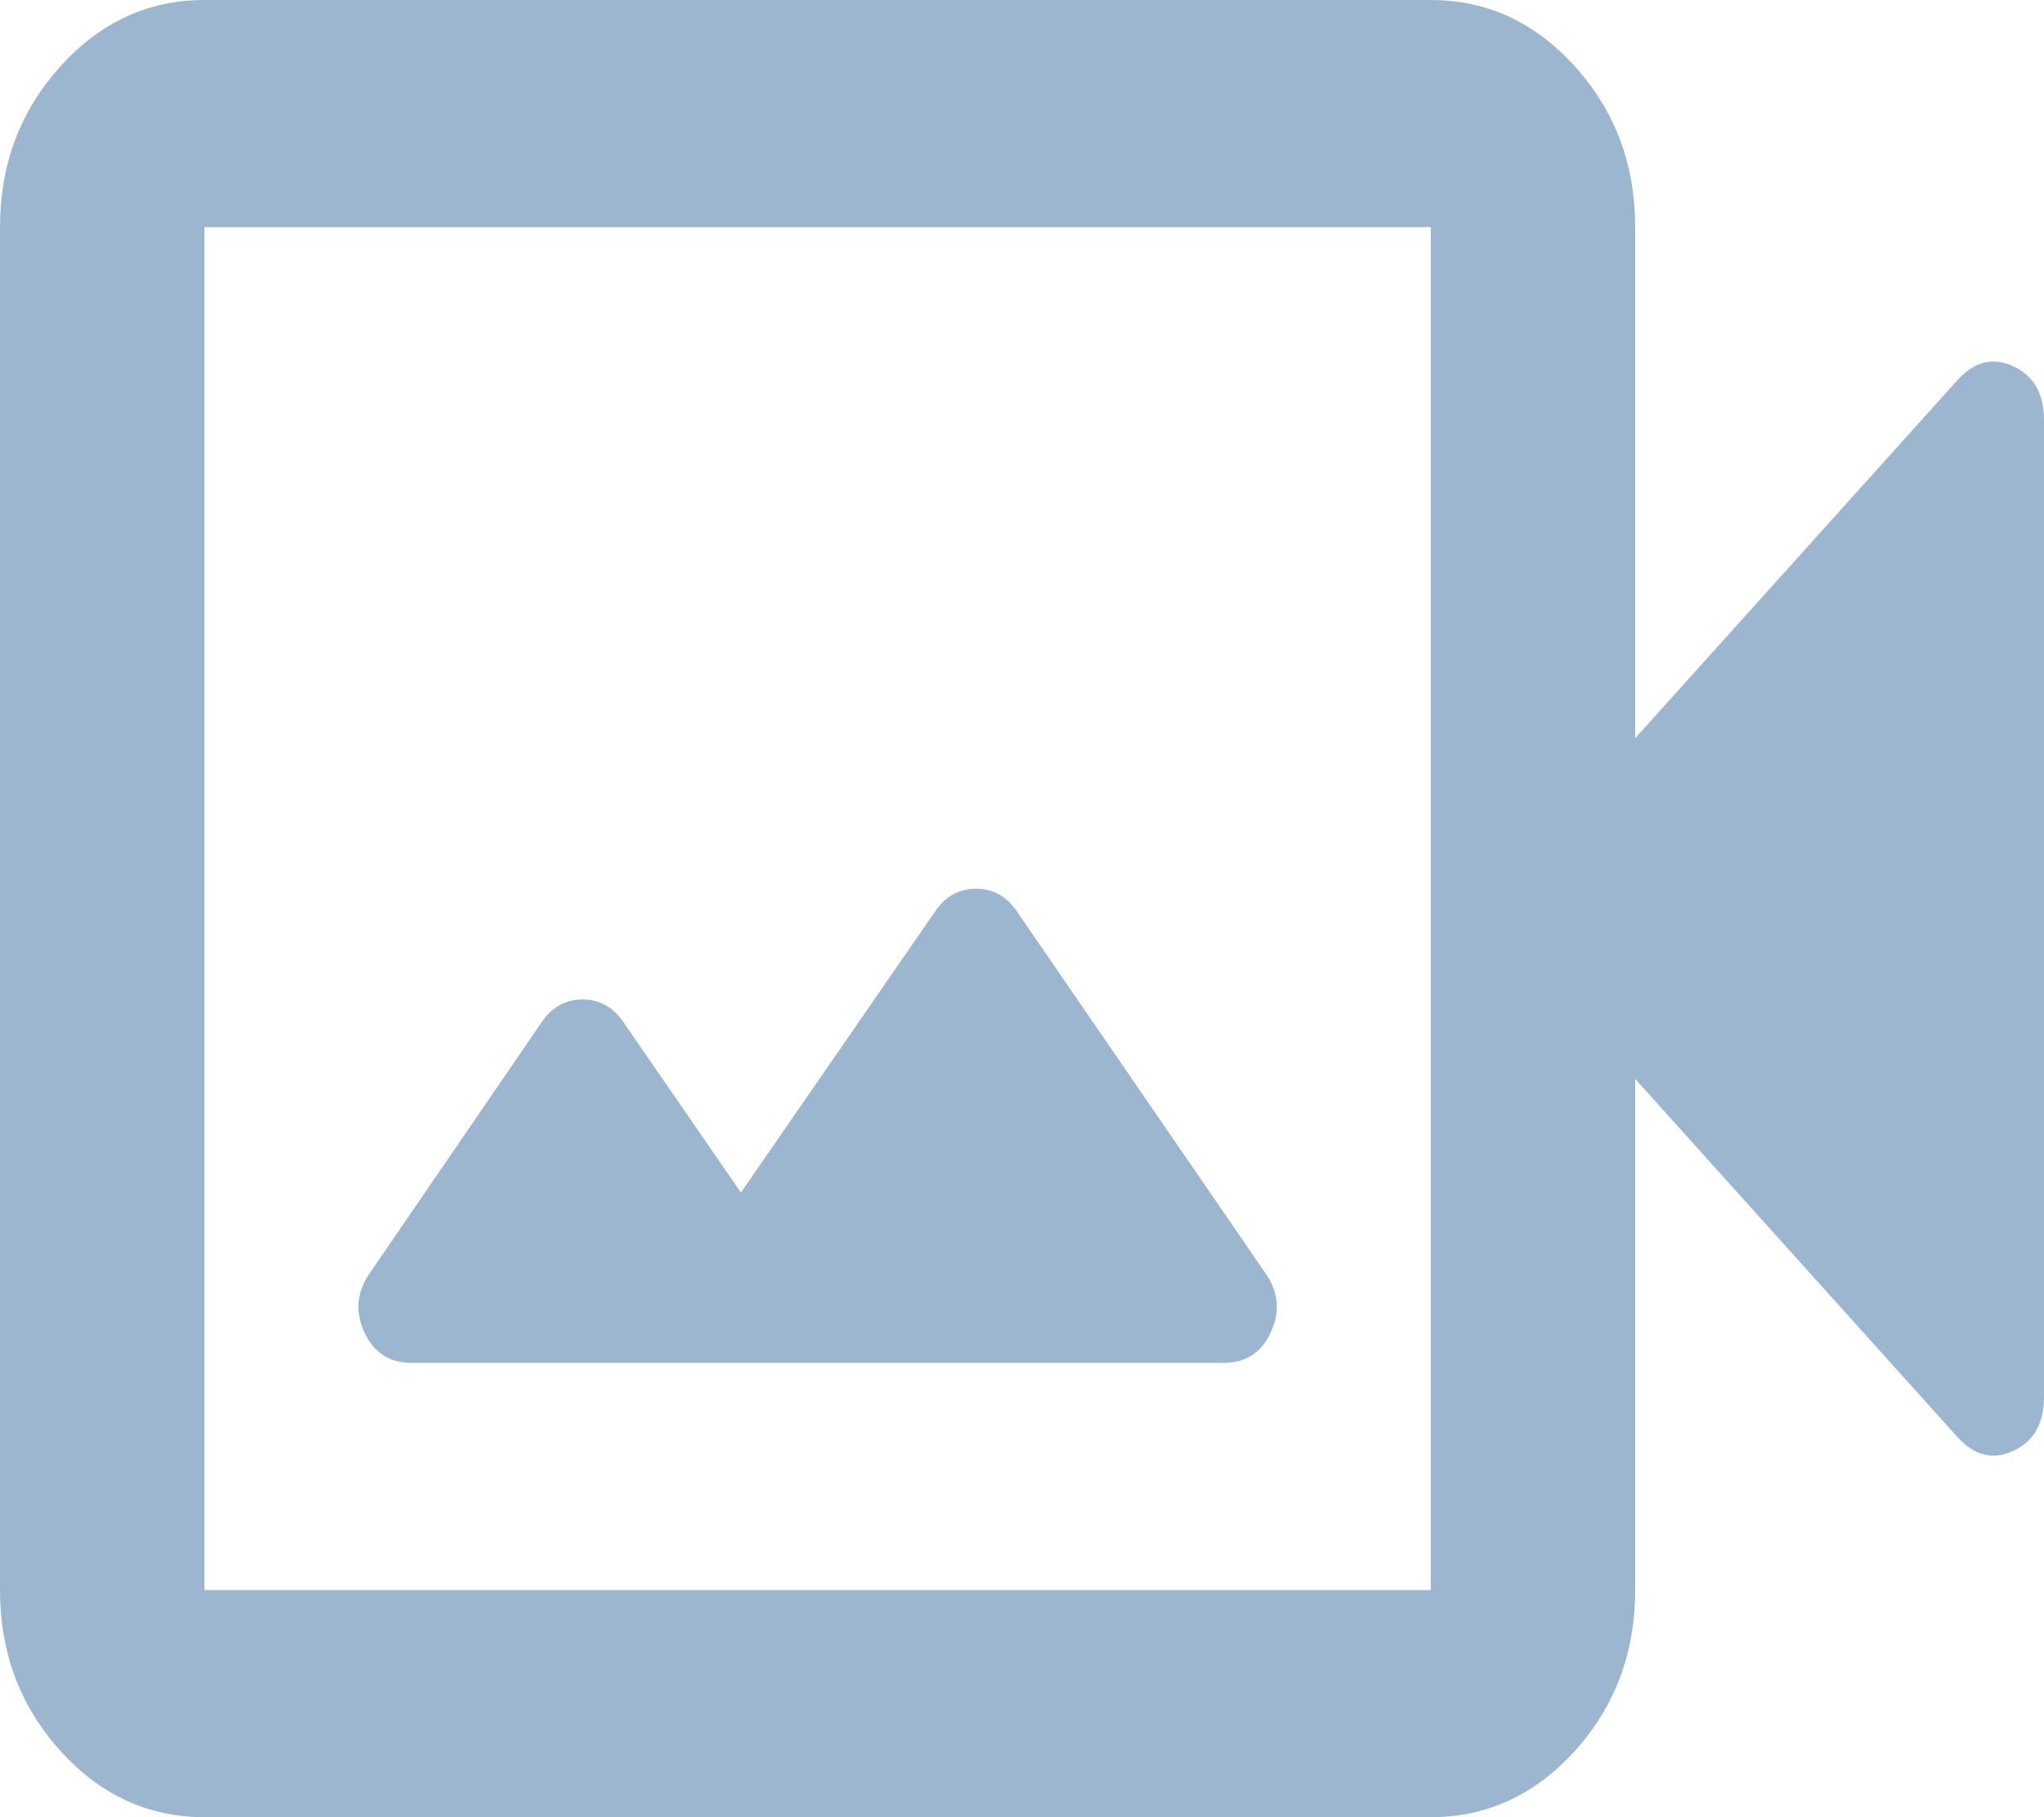 <svg width="18" height="16" viewBox="0 0 18 16" fill="none" xmlns="http://www.w3.org/2000/svg">
<path d="M1.8 16C1.305 16 0.881 15.804 0.529 15.413C0.176 15.021 0 14.55 0 14V2C0 1.45 0.176 0.979 0.529 0.588C0.881 0.196 1.305 0 1.8 0H12.6C13.095 0 13.519 0.196 13.872 0.588C14.224 0.979 14.4 1.45 14.4 2V6.5L17.235 3.35C17.385 3.183 17.55 3.142 17.73 3.225C17.91 3.308 18 3.467 18 3.7V12.3C18 12.533 17.91 12.692 17.73 12.775C17.55 12.858 17.385 12.817 17.235 12.65L14.4 9.5V14C14.4 14.55 14.224 15.021 13.872 15.413C13.519 15.804 13.095 16 12.6 16H1.8ZM1.8 14H12.6V2H1.8V14ZM3.623 12H10.777C10.973 12 11.111 11.908 11.194 11.725C11.276 11.542 11.258 11.367 11.137 11.2L8.955 8.025C8.865 7.892 8.745 7.825 8.595 7.825C8.445 7.825 8.325 7.892 8.235 8.025L6.525 10.5L5.49 9C5.4 8.867 5.28 8.8 5.13 8.8C4.98 8.8 4.86 8.867 4.77 9L3.263 11.2C3.143 11.367 3.124 11.542 3.206 11.725C3.289 11.908 3.428 12 3.623 12ZM1.8 14V2V14Z" fill="#9DB6D0"/>
</svg>
